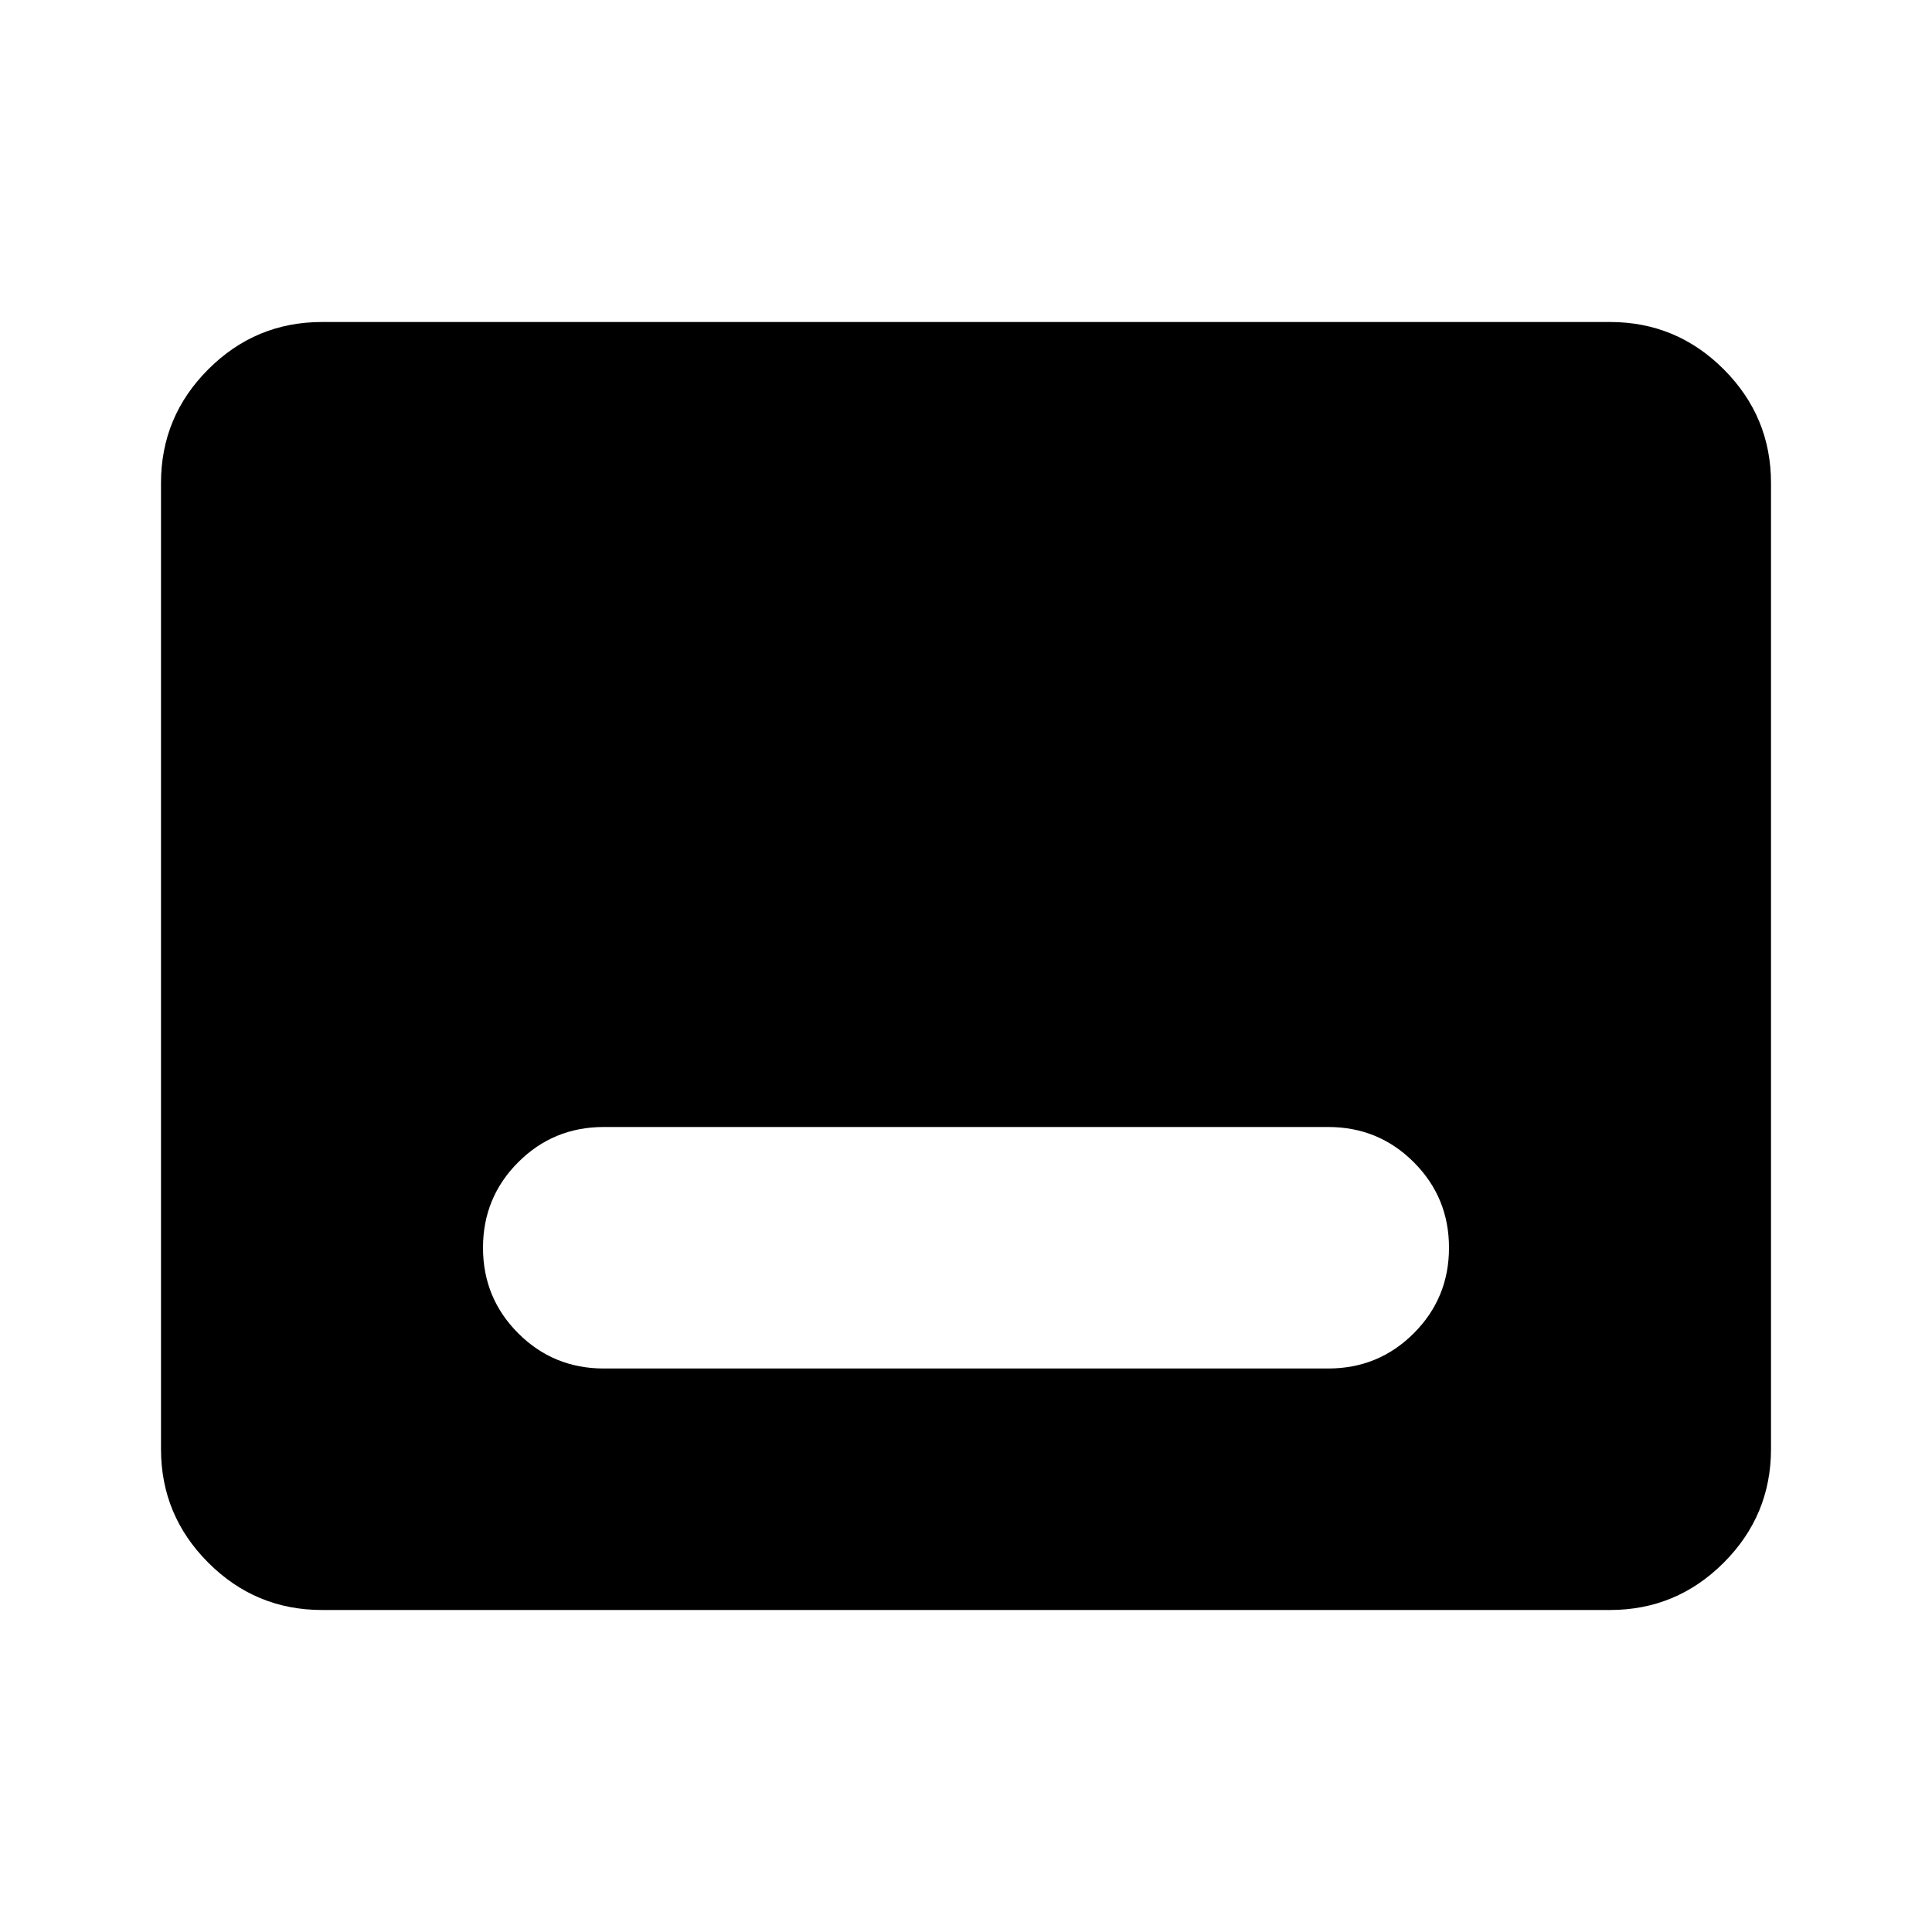 <svg xmlns="http://www.w3.org/2000/svg" height="24" viewBox="0 -960 960 960" width="24"><path d="M160-160q-33 0-56.5-23.5T80-240v-480q0-33 23.5-56.5T160-800h640q33 0 56.5 23.5T880-720v480q0 33-23.5 56.5T800-160H160Zm140-120h360q25 0 42.5-17.5T720-340q0-25-17.5-42.5T660-400H300q-25 0-42.5 17.5T240-340q0 25 17.5 42.5T300-280Z"/></svg>